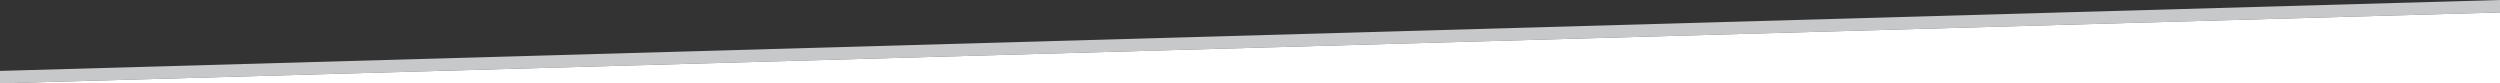 <?xml version="1.0" encoding="utf-8"?>
<!-- Generator: Adobe Illustrator 23.0.3, SVG Export Plug-In . SVG Version: 6.00 Build 0)  -->
<svg version="1.1" id="Layer_1" xmlns="http://www.w3.org/2000/svg" xmlns:xlink="http://www.w3.org/1999/xlink" x="0px" y="0px"
	 viewBox="0 0 1080 36" style="enable-background:new 0 0 1080 36;" xml:space="preserve">
<rect x="0" y="0" width="1080" height="36" fill="#333333" stroke="none"/>
<style type="text/css">
	.st0{fill:#004445;}
	.st1{fill:#009681;}
	.st2{fill:#A0D5B3;}
	.st3{fill:#C7C8CA;}
	.st4{fill:#FFFFFF;}
</style>
<rect x="501.27" y="490.98" class="st0" width="26.04" height="20"/>
<rect x="501.27" y="510.98" class="st1" width="26.04" height="20"/>
<rect x="501.27" y="530.98" class="st2" width="26.04" height="20"/>
<polygon class="st3" points="0,36 1080,5.37 1080,0 0,30.63 "/>
<polygon class="st4" points="0,36 1080,5.37 1080,36 "/>
</svg>
